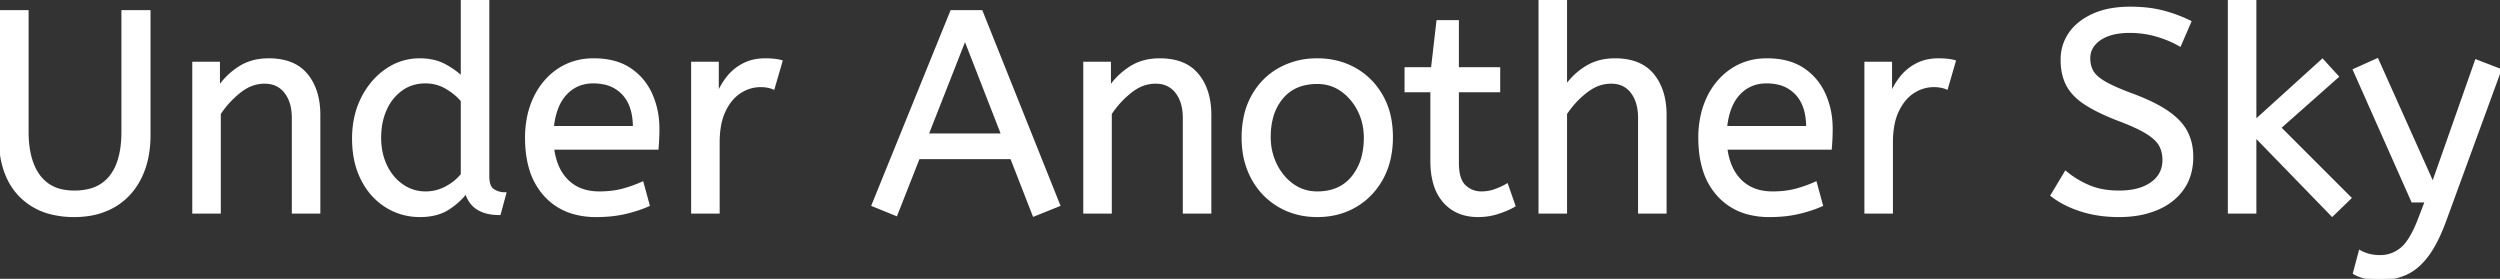 <svg width="871.5" height="97.2" viewBox="0 0 871.5 97.2" xmlns="http://www.w3.org/2000/svg"><rect x="0" y="0" width="871.5" height="97.2" fill="#333333" stroke="none"/><g id="svgGroup" stroke-linecap="round" fill-rule="evenodd" font-size="9pt" stroke="#ffffff" stroke-width="0.25mm" fill="#ffffff" style="stroke:#ffffff;stroke-width:0.25mm;fill:#ffffff"><path d="M 0 47.4 L 0 4 L 9.5 4 L 9.5 45.9 A 39.482 39.482 0 0 0 9.9 51.711 Q 10.781 57.619 13.6 61.4 A 13.242 13.242 0 0 0 22.056 66.556 A 20.418 20.418 0 0 0 25.9 66.9 A 21.386 21.386 0 0 0 30.904 66.351 A 13.455 13.455 0 0 0 38.6 61.55 A 17.382 17.382 0 0 0 41.396 56.155 Q 42.186 53.736 42.531 50.794 A 42.042 42.042 0 0 0 42.8 45.9 L 42.8 4 L 52 4 L 52 47 A 39.957 39.957 0 0 1 51.378 54.231 A 28.663 28.663 0 0 1 48.75 62.15 Q 45.5 68.5 39.65 71.85 A 25.023 25.023 0 0 1 31.089 74.804 A 32.816 32.816 0 0 1 25.9 75.2 A 32.706 32.706 0 0 1 17.895 74.275 A 22.492 22.492 0 0 1 6.9 68 Q 0.788 61.623 0.09 50.381 A 48.096 48.096 0 0 1 0 47.4 Z M 715.3 68.1 L 720.1 60.1 Q 723.7 63.1 728.2 65 A 23.348 23.348 0 0 0 733.57 66.51 A 32.118 32.118 0 0 0 738.7 66.9 A 27.981 27.981 0 0 0 743.247 66.554 Q 745.67 66.154 747.631 65.293 A 13.701 13.701 0 0 0 750.1 63.9 Q 754.148 61.008 754.295 56.166 A 12.116 12.116 0 0 0 754.3 55.8 A 11.94 11.94 0 0 0 753.963 52.907 A 9.816 9.816 0 0 0 753.1 50.65 A 8.097 8.097 0 0 0 751.9 48.994 Q 750.63 47.613 748.484 46.271 A 25.81 25.81 0 0 0 748.45 46.25 Q 745.334 44.308 739.565 42.08 A 118.584 118.584 0 0 0 738.3 41.6 Q 731.1 38.8 726.8 35.95 A 21.931 21.931 0 0 1 723.711 33.502 Q 721.994 31.853 720.938 29.987 A 13.303 13.303 0 0 1 720.65 29.45 Q 718.8 25.8 718.8 20.8 Q 718.8 15.8 721.55 11.75 Q 724.3 7.7 729.65 5.25 A 25.558 25.558 0 0 1 735.55 3.415 Q 738.793 2.8 742.6 2.8 Q 748.8 2.8 753.75 4.05 Q 758.7 5.3 763.4 7.6 L 759.9 15.7 A 31.496 31.496 0 0 0 755.774 13.681 A 41.686 41.686 0 0 0 751.95 12.35 Q 747.4 11 742.4 11 A 27.187 27.187 0 0 0 738.37 11.28 Q 736.238 11.6 734.5 12.287 A 12.616 12.616 0 0 0 732 13.6 A 9.902 9.902 0 0 0 729.837 15.565 A 7.359 7.359 0 0 0 728.2 20.3 A 10.464 10.464 0 0 0 728.492 22.822 A 8.562 8.562 0 0 0 729.3 24.9 Q 730.356 26.819 733.391 28.647 A 23.503 23.503 0 0 0 733.65 28.8 A 33.003 33.003 0 0 0 735.866 29.972 Q 738.135 31.075 741.346 32.323 A 130.016 130.016 0 0 0 743.4 33.1 A 81.228 81.228 0 0 1 748.378 35.129 Q 752.764 37.1 755.75 39.2 A 26.044 26.044 0 0 1 758.79 41.677 Q 761.013 43.806 762.2 46.15 A 17.579 17.579 0 0 1 763.941 52.013 A 22.155 22.155 0 0 1 764.1 54.7 A 21.71 21.71 0 0 1 763.433 60.201 A 17.105 17.105 0 0 1 760.85 65.8 Q 757.6 70.4 751.85 72.8 A 30.521 30.521 0 0 1 744.44 74.804 A 40.027 40.027 0 0 1 738.7 75.2 Q 731.4 75.2 725.4 73.25 A 38.206 38.206 0 0 1 720.033 71.068 A 28.433 28.433 0 0 1 715.3 68.1 Z M 545.8 74 L 536.8 74 L 536.8 0 L 545.8 0 L 545.8 30.3 Q 548.6 26.2 552.9 23.5 A 17.572 17.572 0 0 1 560.025 20.991 A 22.595 22.595 0 0 1 563 20.8 A 23.225 23.225 0 0 1 568.065 21.318 Q 573.159 22.456 576.15 26.1 Q 580.275 31.126 580.488 39.209 A 33.764 33.764 0 0 1 580.5 40.1 L 580.5 74 L 571.5 74 L 571.5 41.1 Q 571.5 35.5 568.9 32.1 A 8.42 8.42 0 0 0 562.742 28.753 A 11.979 11.979 0 0 0 561.6 28.7 A 13.23 13.23 0 0 0 554.887 30.566 A 17.586 17.586 0 0 0 552.85 31.95 Q 548.7 35.2 545.8 39.6 L 545.8 74 Z M 819.2 69 L 813 75 L 786.1 47.3 L 786.1 74 L 777.1 74 L 777.1 0 L 786.1 0 L 786.1 42.3 L 809.6 21 L 814.8 26.7 L 794.7 44.5 L 819.2 69 Z M 820.7 95.2 L 822.7 87.7 A 9.908 9.908 0 0 0 823.865 88.274 Q 824.688 88.619 825.7 88.9 A 13.514 13.514 0 0 0 827.979 89.317 A 17.358 17.358 0 0 0 829.7 89.4 Q 833.9 89.4 837.2 86.7 A 12.003 12.003 0 0 0 839.133 84.639 Q 840.881 82.328 842.541 78.475 A 58.58 58.58 0 0 0 843.5 76.1 L 845.8 70.1 L 841 70.1 L 820.7 24.4 L 828.7 20.8 L 848.1 64.1 L 863.2 21.2 L 871.5 24.4 L 852.4 76.6 A 71.728 71.728 0 0 1 850.347 81.686 Q 849.245 84.126 848.078 86.114 A 30.86 30.86 0 0 1 846.1 89.1 A 24.268 24.268 0 0 1 843.222 92.311 Q 841.308 94.079 839.205 95.118 A 14.737 14.737 0 0 1 838.6 95.4 Q 834.5 97.2 829.5 97.2 Q 826.5 97.2 824.25 96.6 Q 822 96 820.7 95.2 Z M 76.5 74 L 67.5 74 L 67.5 22 L 76.2 22 L 76.2 30.7 Q 79 26.5 83.35 23.65 A 17.316 17.316 0 0 1 90.456 21.025 A 22.629 22.629 0 0 1 93.7 20.8 A 23.225 23.225 0 0 1 98.765 21.318 Q 103.859 22.456 106.85 26.1 Q 110.975 31.126 111.188 39.209 A 33.764 33.764 0 0 1 111.2 40.1 L 111.2 74 L 102.2 74 L 102.2 41.1 A 19.265 19.265 0 0 0 101.858 37.359 Q 101.419 35.145 100.419 33.397 A 10.966 10.966 0 0 0 99.55 32.1 A 8.579 8.579 0 0 0 93.273 28.747 A 12.061 12.061 0 0 0 92.2 28.7 A 13.122 13.122 0 0 0 85.351 30.664 A 17.353 17.353 0 0 0 83.5 31.95 Q 79.4 35.2 76.5 39.6 L 76.5 74 Z M 387.1 74 L 378.1 74 L 378.1 22 L 386.8 22 L 386.8 30.7 Q 389.6 26.5 393.95 23.65 A 17.316 17.316 0 0 1 401.056 21.025 A 22.629 22.629 0 0 1 404.3 20.8 A 23.225 23.225 0 0 1 409.365 21.318 Q 414.459 22.456 417.45 26.1 Q 421.575 31.126 421.788 39.209 A 33.764 33.764 0 0 1 421.8 40.1 L 421.8 74 L 412.8 74 L 412.8 41.1 A 19.265 19.265 0 0 0 412.458 37.359 Q 412.019 35.145 411.019 33.397 A 10.966 10.966 0 0 0 410.15 32.1 A 8.579 8.579 0 0 0 403.873 28.747 A 12.061 12.061 0 0 0 402.8 28.7 A 13.122 13.122 0 0 0 395.951 30.664 A 17.353 17.353 0 0 0 394.1 31.95 Q 390 35.2 387.1 39.6 L 387.1 74 Z M 369.1 71.5 L 360.4 75 L 352.6 55 L 320.2 55 L 312.4 74.8 L 304.3 71.5 L 331.7 4 L 342.1 4 L 369.1 71.5 Z M 161.1 27.2 L 161.1 0 L 170.1 0 L 170.1 61.4 A 12.15 12.15 0 0 0 170.202 63.036 Q 170.534 65.47 171.95 66.35 Q 173.8 67.5 176 67.5 L 174.1 74.5 Q 164.6 74.5 162.5 66.9 Q 160.3 70 156.35 72.6 Q 152.4 75.2 146.4 75.2 Q 140 75.2 134.7 71.9 A 22.692 22.692 0 0 1 127.162 64.109 A 27.622 27.622 0 0 1 126.3 62.55 A 27.533 27.533 0 0 1 123.712 54.608 A 37.221 37.221 0 0 1 123.2 48.3 A 33.94 33.94 0 0 1 124.089 40.386 A 27.963 27.963 0 0 1 126.35 34.2 A 27.291 27.291 0 0 1 130.969 27.609 A 24.186 24.186 0 0 1 134.75 24.4 Q 140 20.8 146.3 20.8 A 21.642 21.642 0 0 1 150.572 21.202 A 15.942 15.942 0 0 1 155.25 22.9 A 34.343 34.343 0 0 1 157.83 24.489 Q 159.054 25.324 160.025 26.174 A 16.59 16.59 0 0 1 161.1 27.2 Z M 229.1 51.7 L 192.7 51.7 A 24.088 24.088 0 0 0 193.839 56.725 Q 195.175 60.538 197.8 63.1 Q 202 67.2 208.9 67.2 Q 213.4 67.2 217 66.25 Q 220.6 65.3 223.9 63.8 L 226 71.5 A 40.77 40.77 0 0 1 221.665 73.126 A 51.863 51.863 0 0 1 217.9 74.15 A 38.914 38.914 0 0 1 212.808 74.969 A 52.025 52.025 0 0 1 207.8 75.2 A 28.318 28.318 0 0 1 200.054 74.195 A 21.108 21.108 0 0 1 190.05 68.05 A 23.521 23.521 0 0 1 184.845 58.51 Q 183.5 53.845 183.5 48 A 35.359 35.359 0 0 1 184.333 40.178 A 28.84 28.84 0 0 1 186.45 34.05 A 24.642 24.642 0 0 1 191.466 26.968 A 22.887 22.887 0 0 1 194.7 24.35 A 21.048 21.048 0 0 1 204.959 20.878 A 26.205 26.205 0 0 1 207 20.8 Q 214.5 20.8 219.45 24.05 Q 224.4 27.3 226.9 32.8 A 28.185 28.185 0 0 1 229.326 42.664 A 33.434 33.434 0 0 1 229.4 44.9 A 75.204 75.204 0 0 1 229.109 51.597 A 69.426 69.426 0 0 1 229.1 51.7 Z M 638.1 51.7 L 601.7 51.7 A 24.088 24.088 0 0 0 602.839 56.725 Q 604.175 60.538 606.8 63.1 Q 611 67.2 617.9 67.2 Q 622.4 67.2 626 66.25 Q 629.6 65.3 632.9 63.8 L 635 71.5 A 40.77 40.77 0 0 1 630.665 73.126 A 51.863 51.863 0 0 1 626.9 74.15 A 38.914 38.914 0 0 1 621.808 74.969 A 52.025 52.025 0 0 1 616.8 75.2 A 28.318 28.318 0 0 1 609.054 74.195 A 21.108 21.108 0 0 1 599.05 68.05 A 23.521 23.521 0 0 1 593.845 58.51 Q 592.5 53.845 592.5 48 A 35.359 35.359 0 0 1 593.333 40.178 A 28.84 28.84 0 0 1 595.45 34.05 A 24.642 24.642 0 0 1 600.466 26.968 A 22.887 22.887 0 0 1 603.7 24.35 A 21.048 21.048 0 0 1 613.959 20.878 A 26.205 26.205 0 0 1 616 20.8 Q 623.5 20.8 628.45 24.05 Q 633.4 27.3 635.9 32.8 A 28.185 28.185 0 0 1 638.326 42.664 A 33.434 33.434 0 0 1 638.4 44.9 A 75.204 75.204 0 0 1 638.109 51.597 A 69.426 69.426 0 0 1 638.1 51.7 Z M 499.1 56.1 L 499.1 31.7 L 490.1 31.7 L 490.1 23.9 L 499.3 23.9 L 501.2 7.5 L 508.1 7.5 L 508.1 23.9 L 522.5 23.9 L 522.5 31.7 L 508.1 31.7 L 508.1 56.8 A 21.559 21.559 0 0 0 508.268 59.596 Q 508.741 63.202 510.55 64.9 Q 513 67.2 516.4 67.2 Q 518.9 67.2 521.15 66.4 Q 523.4 65.6 525.3 64.5 L 527.8 71.7 A 18.546 18.546 0 0 1 526.182 72.556 Q 525.38 72.935 524.435 73.308 A 43.365 43.365 0 0 1 522.4 74.05 Q 519 75.2 515.3 75.2 Q 507.8 75.2 503.45 70.25 A 16.116 16.116 0 0 1 500.222 64.348 Q 499.459 61.917 499.215 58.98 A 34.777 34.777 0 0 1 499.1 56.1 Z M 250.4 74 L 241.4 74 L 241.4 22 L 250.1 22 L 250.1 33.3 Q 251.4 30 253.6 27.15 Q 255.8 24.3 259.1 22.55 A 14.817 14.817 0 0 1 263.78 21.026 A 19.459 19.459 0 0 1 266.8 20.8 Q 268.3 20.8 269.8 20.95 A 18.972 18.972 0 0 1 270.855 21.084 Q 271.355 21.162 271.782 21.262 A 8.817 8.817 0 0 1 272.3 21.4 L 269.6 30.7 A 9.763 9.763 0 0 0 267.455 30.088 Q 266.359 29.9 265.1 29.9 A 12.958 12.958 0 0 0 258.47 31.746 A 15.609 15.609 0 0 0 258.05 32 Q 254.722 34.086 252.578 38.442 A 22.927 22.927 0 0 0 252.55 38.5 Q 250.787 42.107 250.47 47.328 A 39.09 39.09 0 0 0 250.4 49.7 L 250.4 74 Z M 659.4 74 L 650.4 74 L 650.4 22 L 659.1 22 L 659.1 33.3 Q 660.4 30 662.6 27.15 Q 664.8 24.3 668.1 22.55 A 14.817 14.817 0 0 1 672.78 21.026 A 19.459 19.459 0 0 1 675.8 20.8 Q 677.3 20.8 678.8 20.95 A 18.972 18.972 0 0 1 679.855 21.084 Q 680.355 21.162 680.782 21.262 A 8.817 8.817 0 0 1 681.3 21.4 L 678.6 30.7 A 9.763 9.763 0 0 0 676.455 30.088 Q 675.359 29.9 674.1 29.9 A 12.958 12.958 0 0 0 667.47 31.746 A 15.609 15.609 0 0 0 667.05 32 Q 663.722 34.086 661.578 38.442 A 22.927 22.927 0 0 0 661.55 38.5 Q 659.787 42.107 659.47 47.328 A 39.09 39.09 0 0 0 659.4 49.7 L 659.4 74 Z M 445.9 71.75 A 24.559 24.559 0 0 0 450.498 73.84 Q 454.553 75.2 459.2 75.2 Q 466.6 75.2 472.45 71.8 Q 478.3 68.4 481.7 62.25 A 26.255 26.255 0 0 0 484.353 55.109 A 34.184 34.184 0 0 0 485.1 47.8 A 34.542 34.542 0 0 0 484.615 41.891 A 25.795 25.795 0 0 0 481.65 33.45 Q 478.2 27.4 472.35 24.1 A 24.848 24.848 0 0 0 467.709 22.073 A 27.738 27.738 0 0 0 459.2 20.8 A 31.325 31.325 0 0 0 457.62 20.839 A 26.169 26.169 0 0 0 446 24.1 Q 440.1 27.4 436.7 33.5 A 26.023 26.023 0 0 0 433.951 41.09 A 35.006 35.006 0 0 0 433.3 48 A 34.82 34.82 0 0 0 433.565 52.354 A 27.451 27.451 0 0 0 436.65 62.15 Q 440 68.3 445.9 71.75 Z M 459.2 67.2 Q 467.1 67.2 471.5 61.85 A 18.802 18.802 0 0 0 475.319 53.76 A 27.105 27.105 0 0 0 475.9 48 Q 475.9 42.8 473.7 38.45 A 19.198 19.198 0 0 0 469.528 32.881 A 18.17 18.17 0 0 0 467.75 31.45 Q 464 28.8 459.2 28.8 A 19.249 19.249 0 0 0 453.974 29.472 A 14.037 14.037 0 0 0 446.9 34 A 17.878 17.878 0 0 0 443.226 41.374 Q 442.5 44.306 442.5 47.8 Q 442.5 53 444.7 57.45 A 19.437 19.437 0 0 0 448.23 62.49 A 17.627 17.627 0 0 0 450.65 64.55 Q 454.4 67.2 459.2 67.2 Z M 161.1 60.9 L 161.1 35.1 A 15.847 15.847 0 0 0 158.989 32.927 Q 157.868 31.964 156.469 31.066 A 28.139 28.139 0 0 0 155.8 30.65 Q 152.4 28.6 148.3 28.6 A 14.946 14.946 0 0 0 143.344 29.4 A 13.385 13.385 0 0 0 139.9 31.2 A 16.69 16.69 0 0 0 134.73 37.35 A 19.924 19.924 0 0 0 134.35 38.15 A 22.19 22.19 0 0 0 132.61 44.514 A 28.113 28.113 0 0 0 132.4 48 A 24.757 24.757 0 0 0 132.993 53.519 A 20.327 20.327 0 0 0 134.5 57.85 A 18.205 18.205 0 0 0 137.54 62.363 A 16.122 16.122 0 0 0 140.25 64.7 Q 143.9 67.2 148.4 67.2 Q 152.1 67.2 155.45 65.45 Q 158.8 63.7 161.1 60.9 Z M 336.4 13.4 L 323.2 47 L 349.5 47 L 336.4 13.4 Z M 192.6 44.4 L 221.1 44.4 A 24.355 24.355 0 0 0 220.696 39.815 Q 220.2 37.231 219.096 35.207 A 12.422 12.422 0 0 0 217.3 32.7 A 12.488 12.488 0 0 0 210.339 28.924 A 18.395 18.395 0 0 0 206.8 28.6 A 13.58 13.58 0 0 0 201.688 29.535 A 12.524 12.524 0 0 0 197.2 32.65 Q 193.4 36.7 192.6 44.4 Z M 601.6 44.4 L 630.1 44.4 A 24.355 24.355 0 0 0 629.696 39.815 Q 629.2 37.231 628.096 35.207 A 12.422 12.422 0 0 0 626.3 32.7 A 12.488 12.488 0 0 0 619.339 28.924 A 18.395 18.395 0 0 0 615.8 28.6 A 13.58 13.58 0 0 0 610.688 29.535 A 12.524 12.524 0 0 0 606.2 32.65 Q 602.4 36.7 601.6 44.4 Z" vector-effect="non-scaling-stroke"/></g></svg>